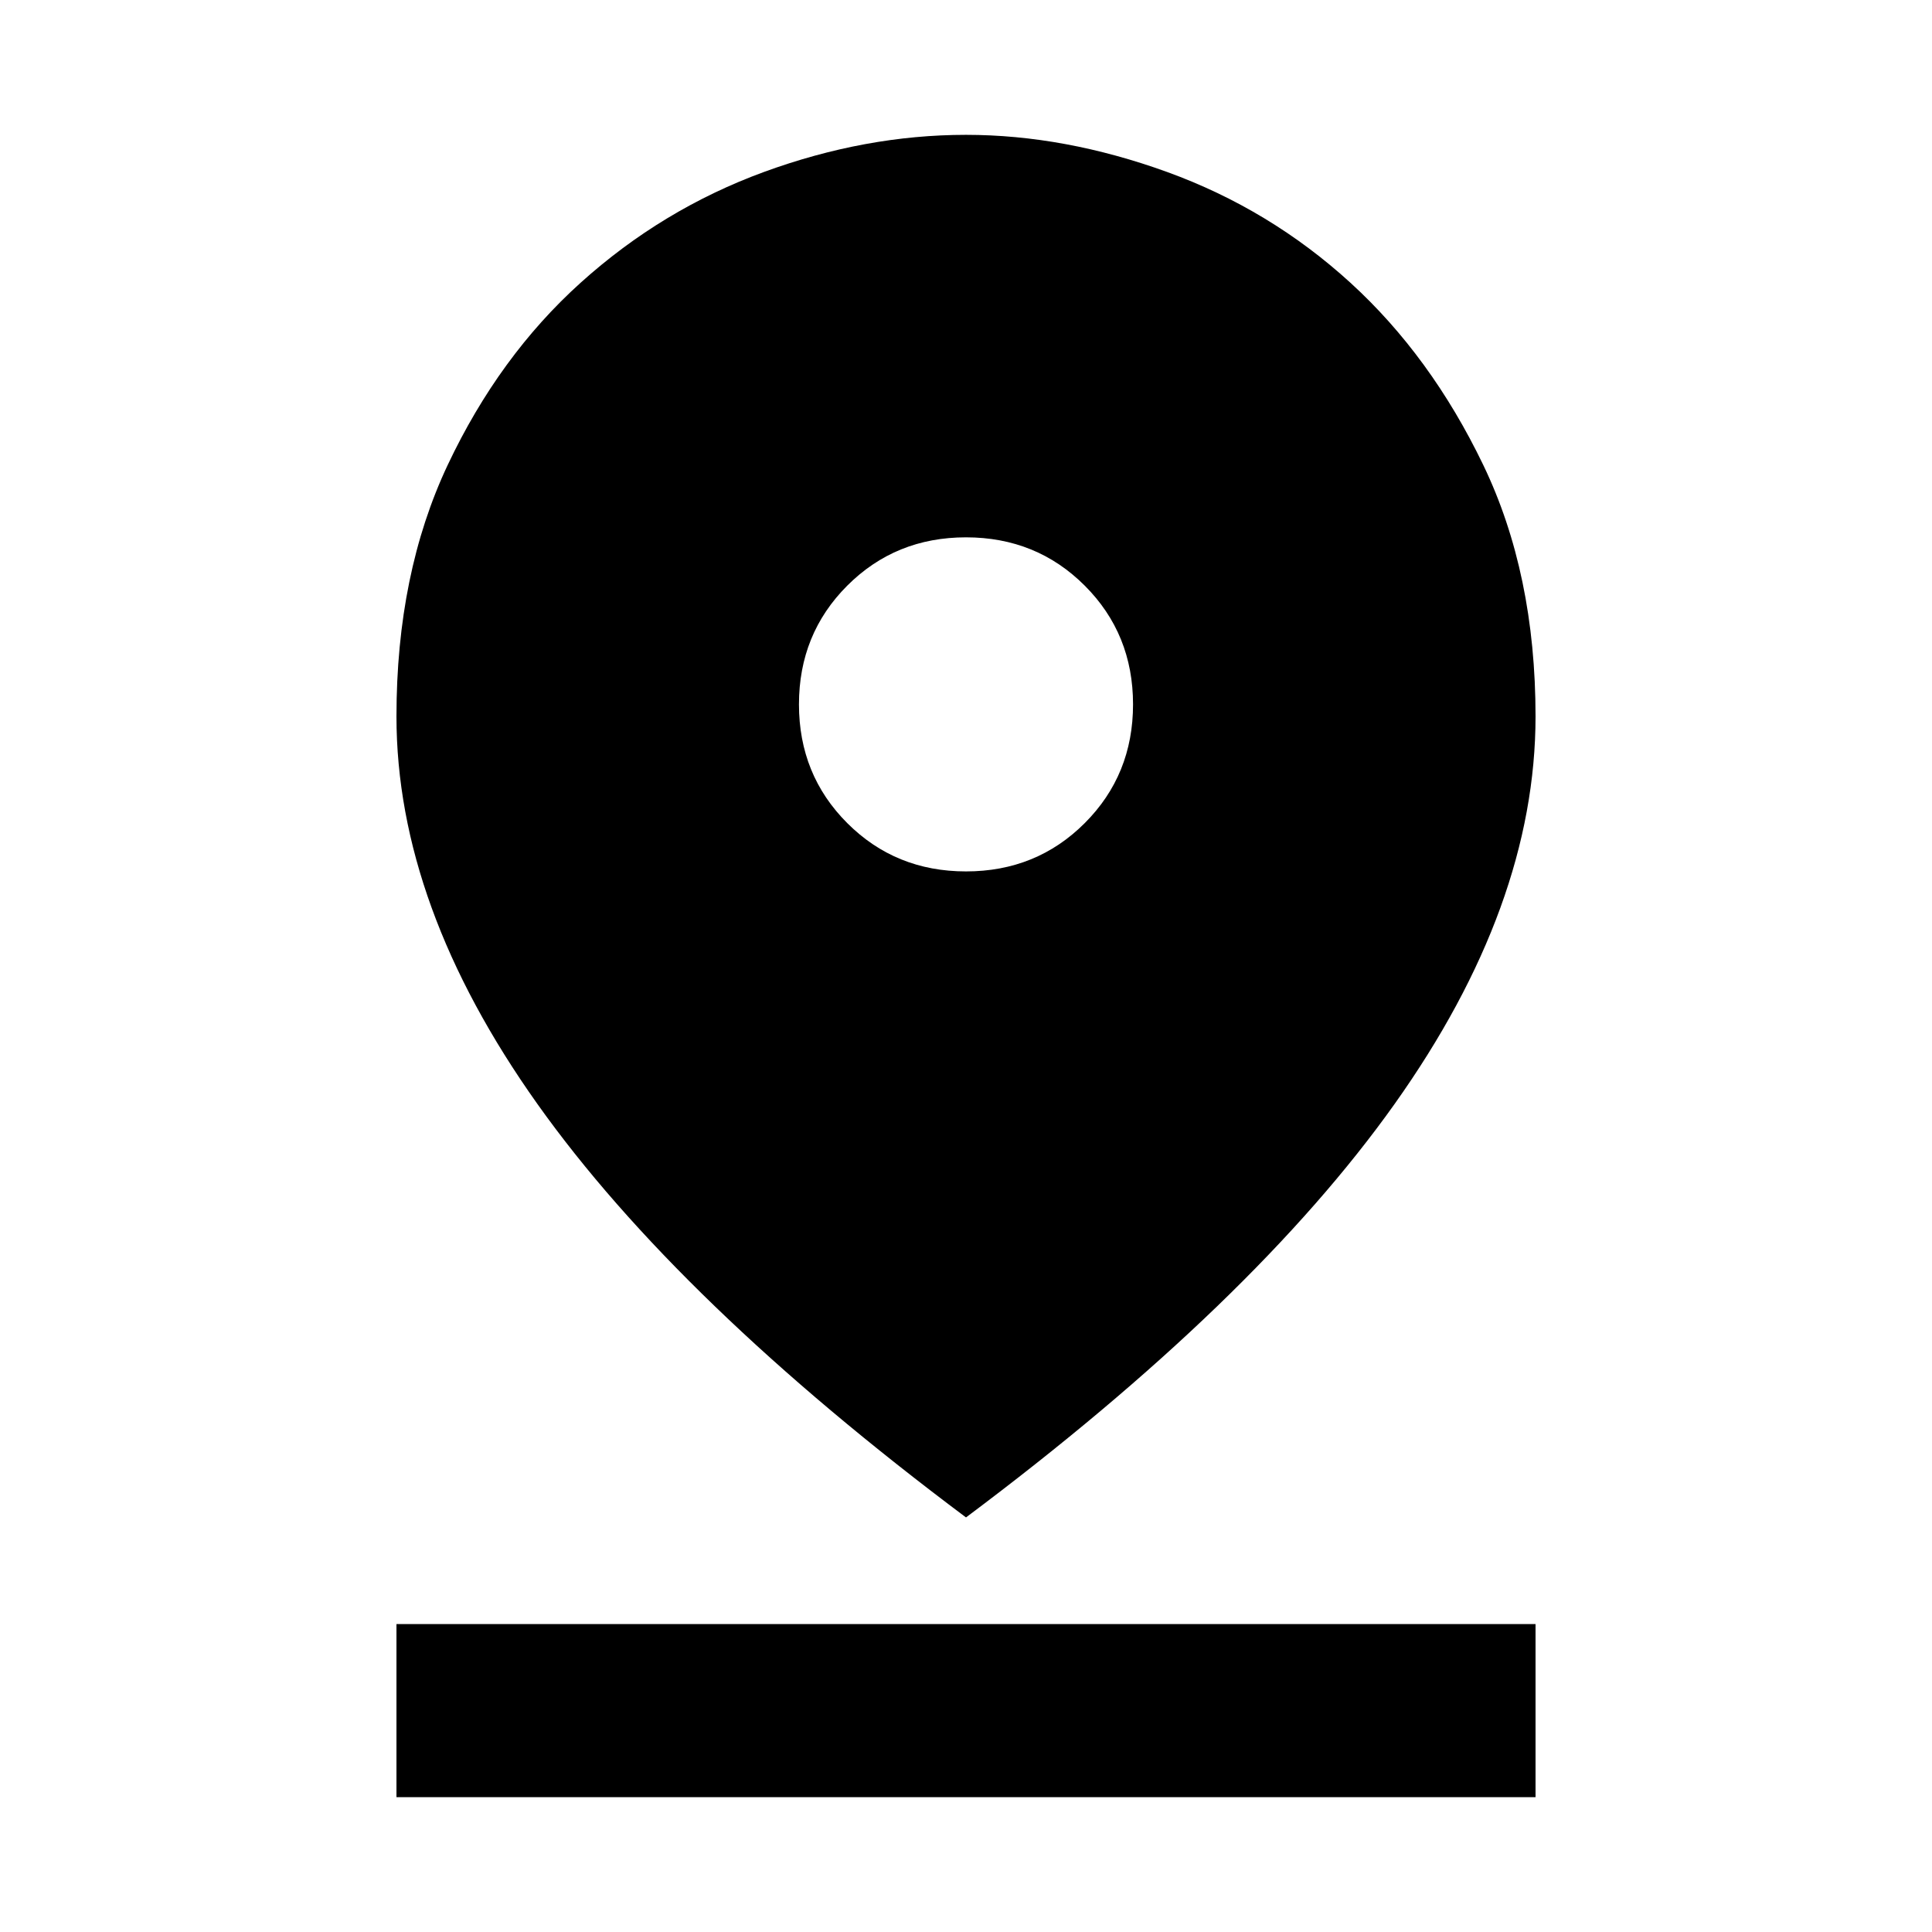 <svg xmlns="http://www.w3.org/2000/svg" height="24" width="24"><path d="M12 18.85Q8.425 16.175 6.675 13.713Q4.925 11.25 4.925 8.9Q4.925 7.125 5.562 5.775Q6.2 4.425 7.213 3.512Q8.225 2.6 9.488 2.137Q10.75 1.675 12 1.675Q13.225 1.675 14.5 2.137Q15.775 2.6 16.775 3.512Q17.775 4.425 18.425 5.775Q19.075 7.125 19.075 8.9Q19.075 11.25 17.325 13.713Q15.575 16.175 12 18.85ZM12 10.825Q12.875 10.825 13.475 10.225Q14.075 9.625 14.075 8.75Q14.075 7.875 13.475 7.275Q12.875 6.675 12 6.675Q11.125 6.675 10.525 7.275Q9.925 7.875 9.925 8.75Q9.925 9.625 10.525 10.225Q11.125 10.825 12 10.825ZM4.925 22.325V20.175H19.075V22.325Z"/></svg>